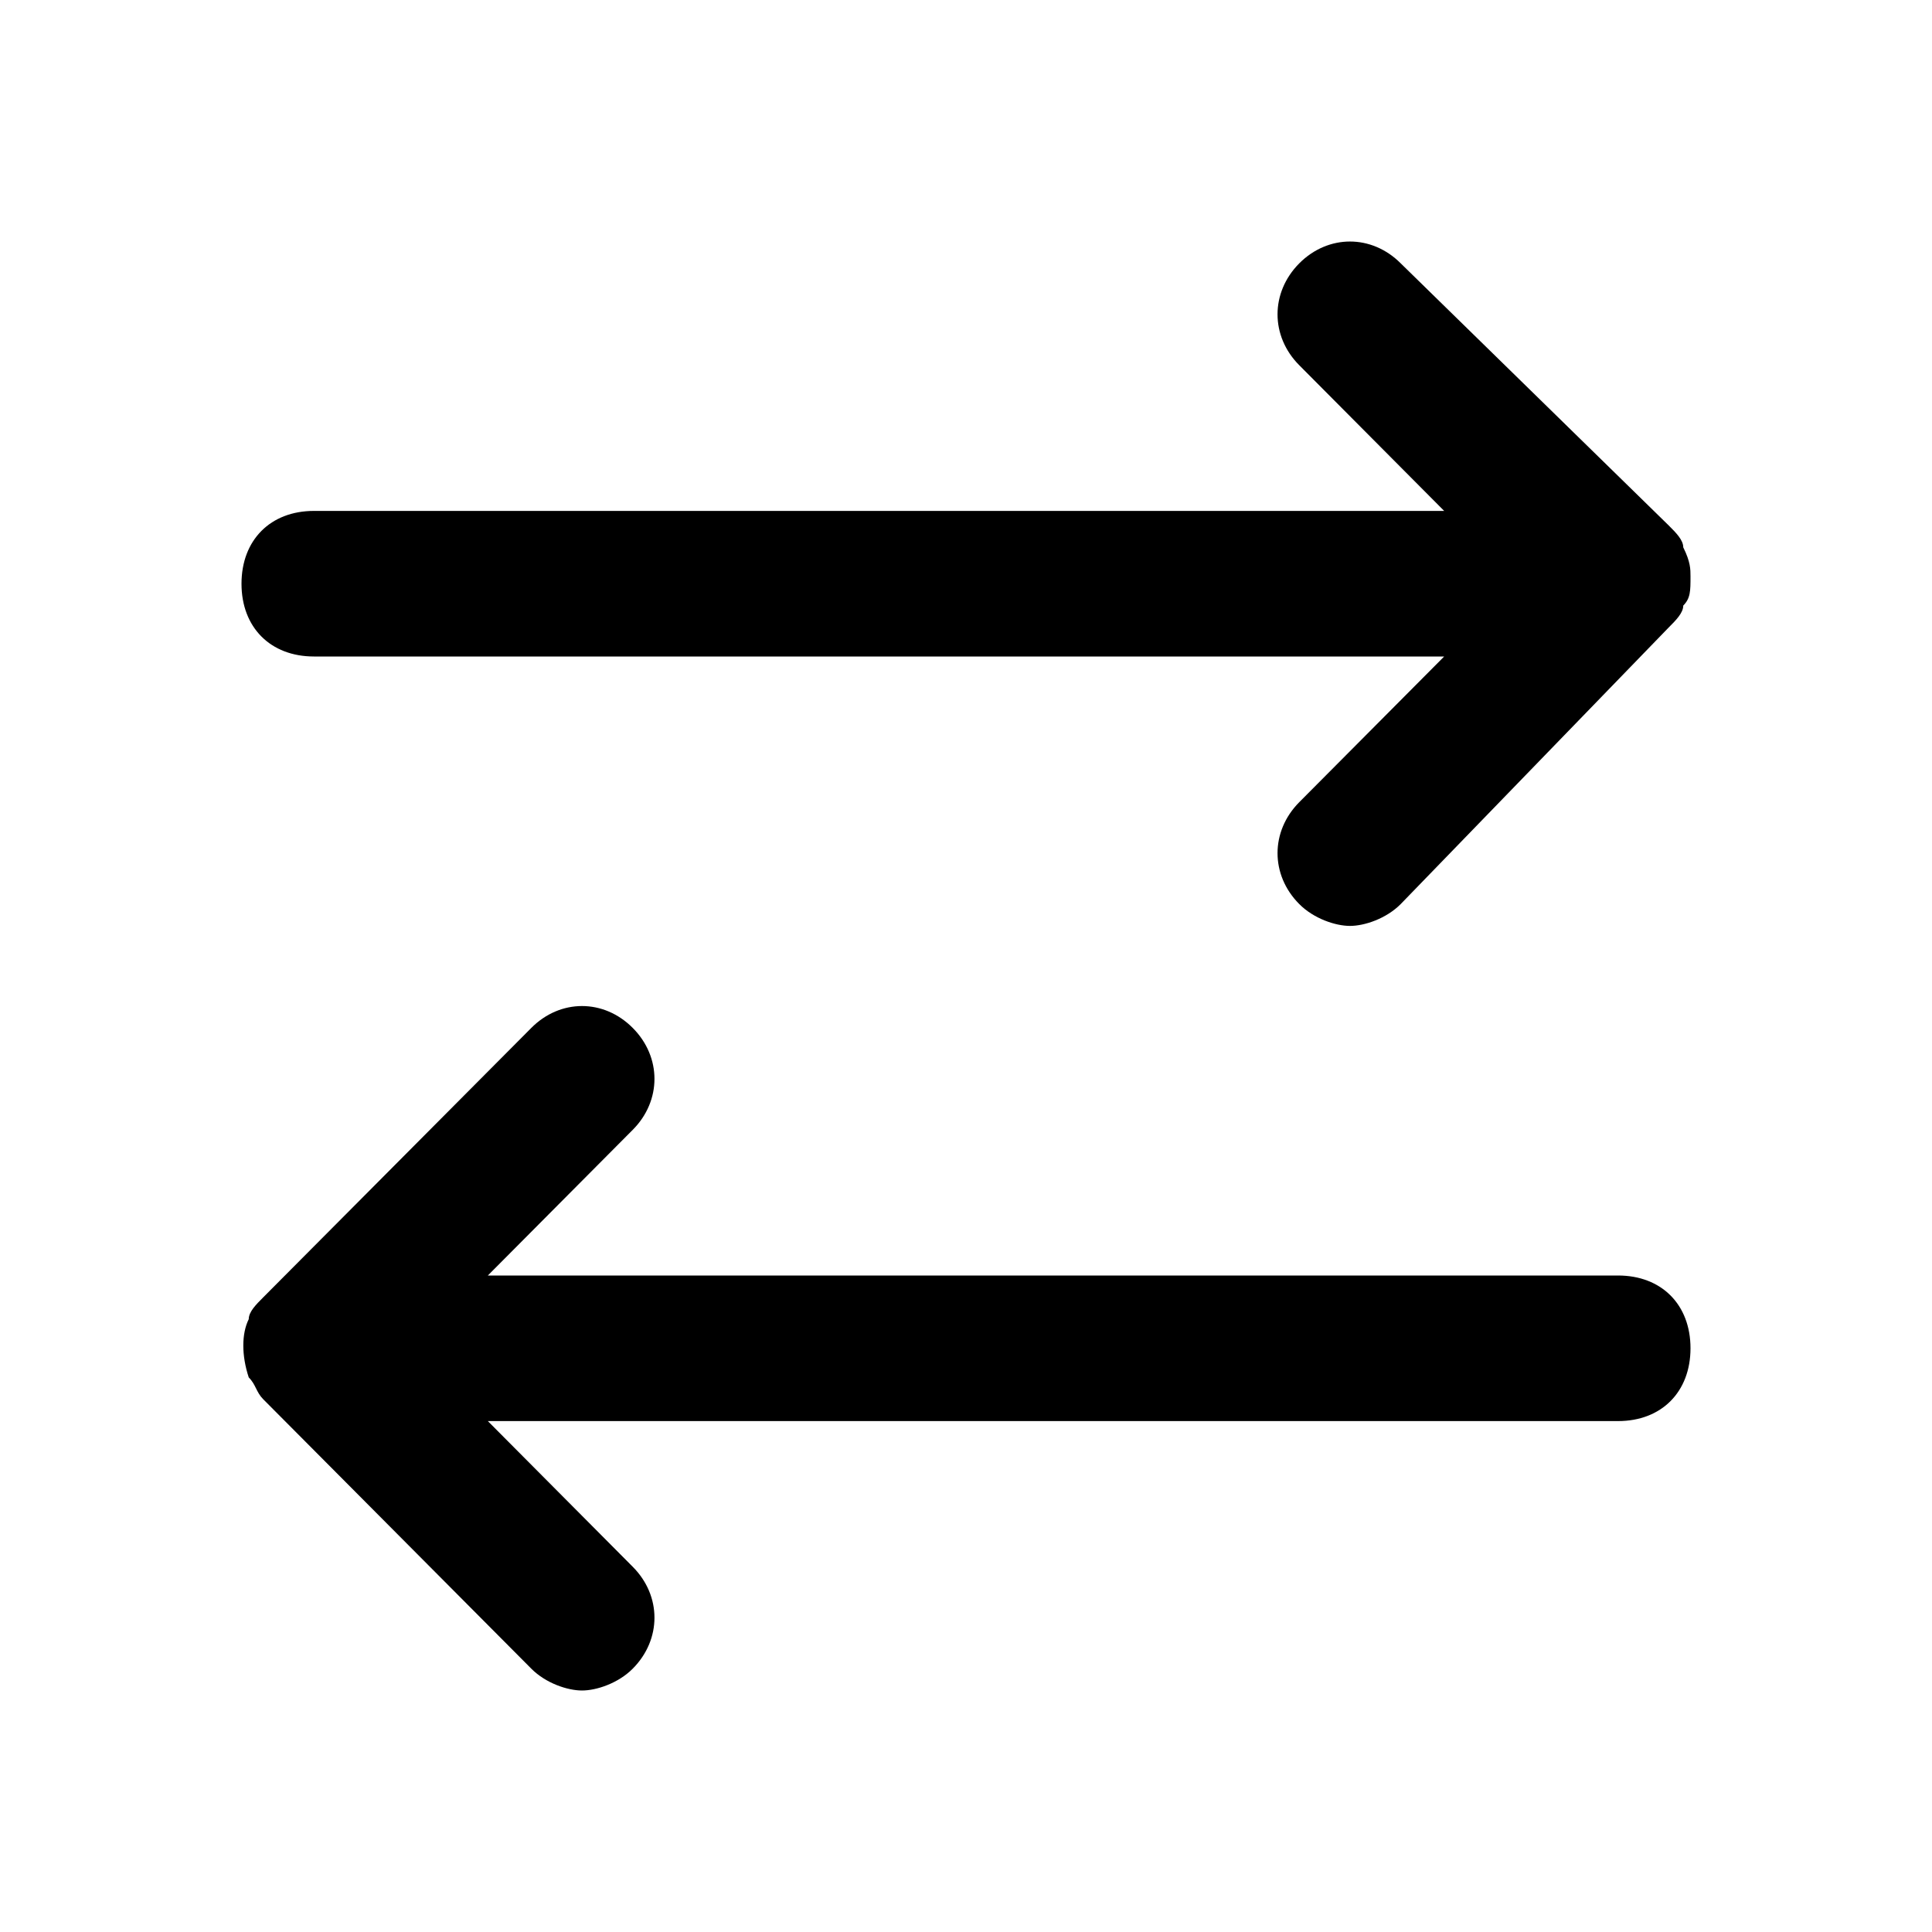 <svg width="20" height="20" viewBox="0 0 20 20" fill="none" xmlns="http://www.w3.org/2000/svg">
<path d="M17.425 6.269C17.425 6.344 17.35 6.42 17.275 6.495L14.5 9.359C14.35 9.51 14.125 9.585 13.975 9.585C13.825 9.585 13.6 9.51 13.45 9.359C13.15 9.058 13.15 8.606 13.45 8.304L14.95 6.796H3.25C2.8 6.796 2.5 6.495 2.5 6.043C2.5 5.59 2.8 5.289 3.25 5.289H14.95L13.45 3.781C13.15 3.48 13.15 3.028 13.45 2.726C13.75 2.425 14.2 2.425 14.5 2.726L17.275 5.44C17.35 5.515 17.425 5.59 17.425 5.666C17.5 5.817 17.5 5.892 17.5 5.967C17.5 6.118 17.5 6.193 17.425 6.269ZM16.75 13.204H5.05L6.55 11.696C6.85 11.395 6.85 10.942 6.55 10.641C6.25 10.339 5.8 10.339 5.5 10.641L2.725 13.43C2.65 13.505 2.575 13.58 2.575 13.656C2.5 13.806 2.5 14.033 2.575 14.259C2.65 14.334 2.65 14.409 2.725 14.485L5.5 17.274C5.65 17.425 5.875 17.5 6.025 17.5C6.175 17.5 6.4 17.425 6.55 17.274C6.85 16.972 6.85 16.52 6.55 16.219L5.05 14.711H16.75C17.2 14.711 17.5 14.409 17.5 13.957C17.5 13.505 17.2 13.204 16.75 13.204Z" fill="currentColor"/>
</svg>
